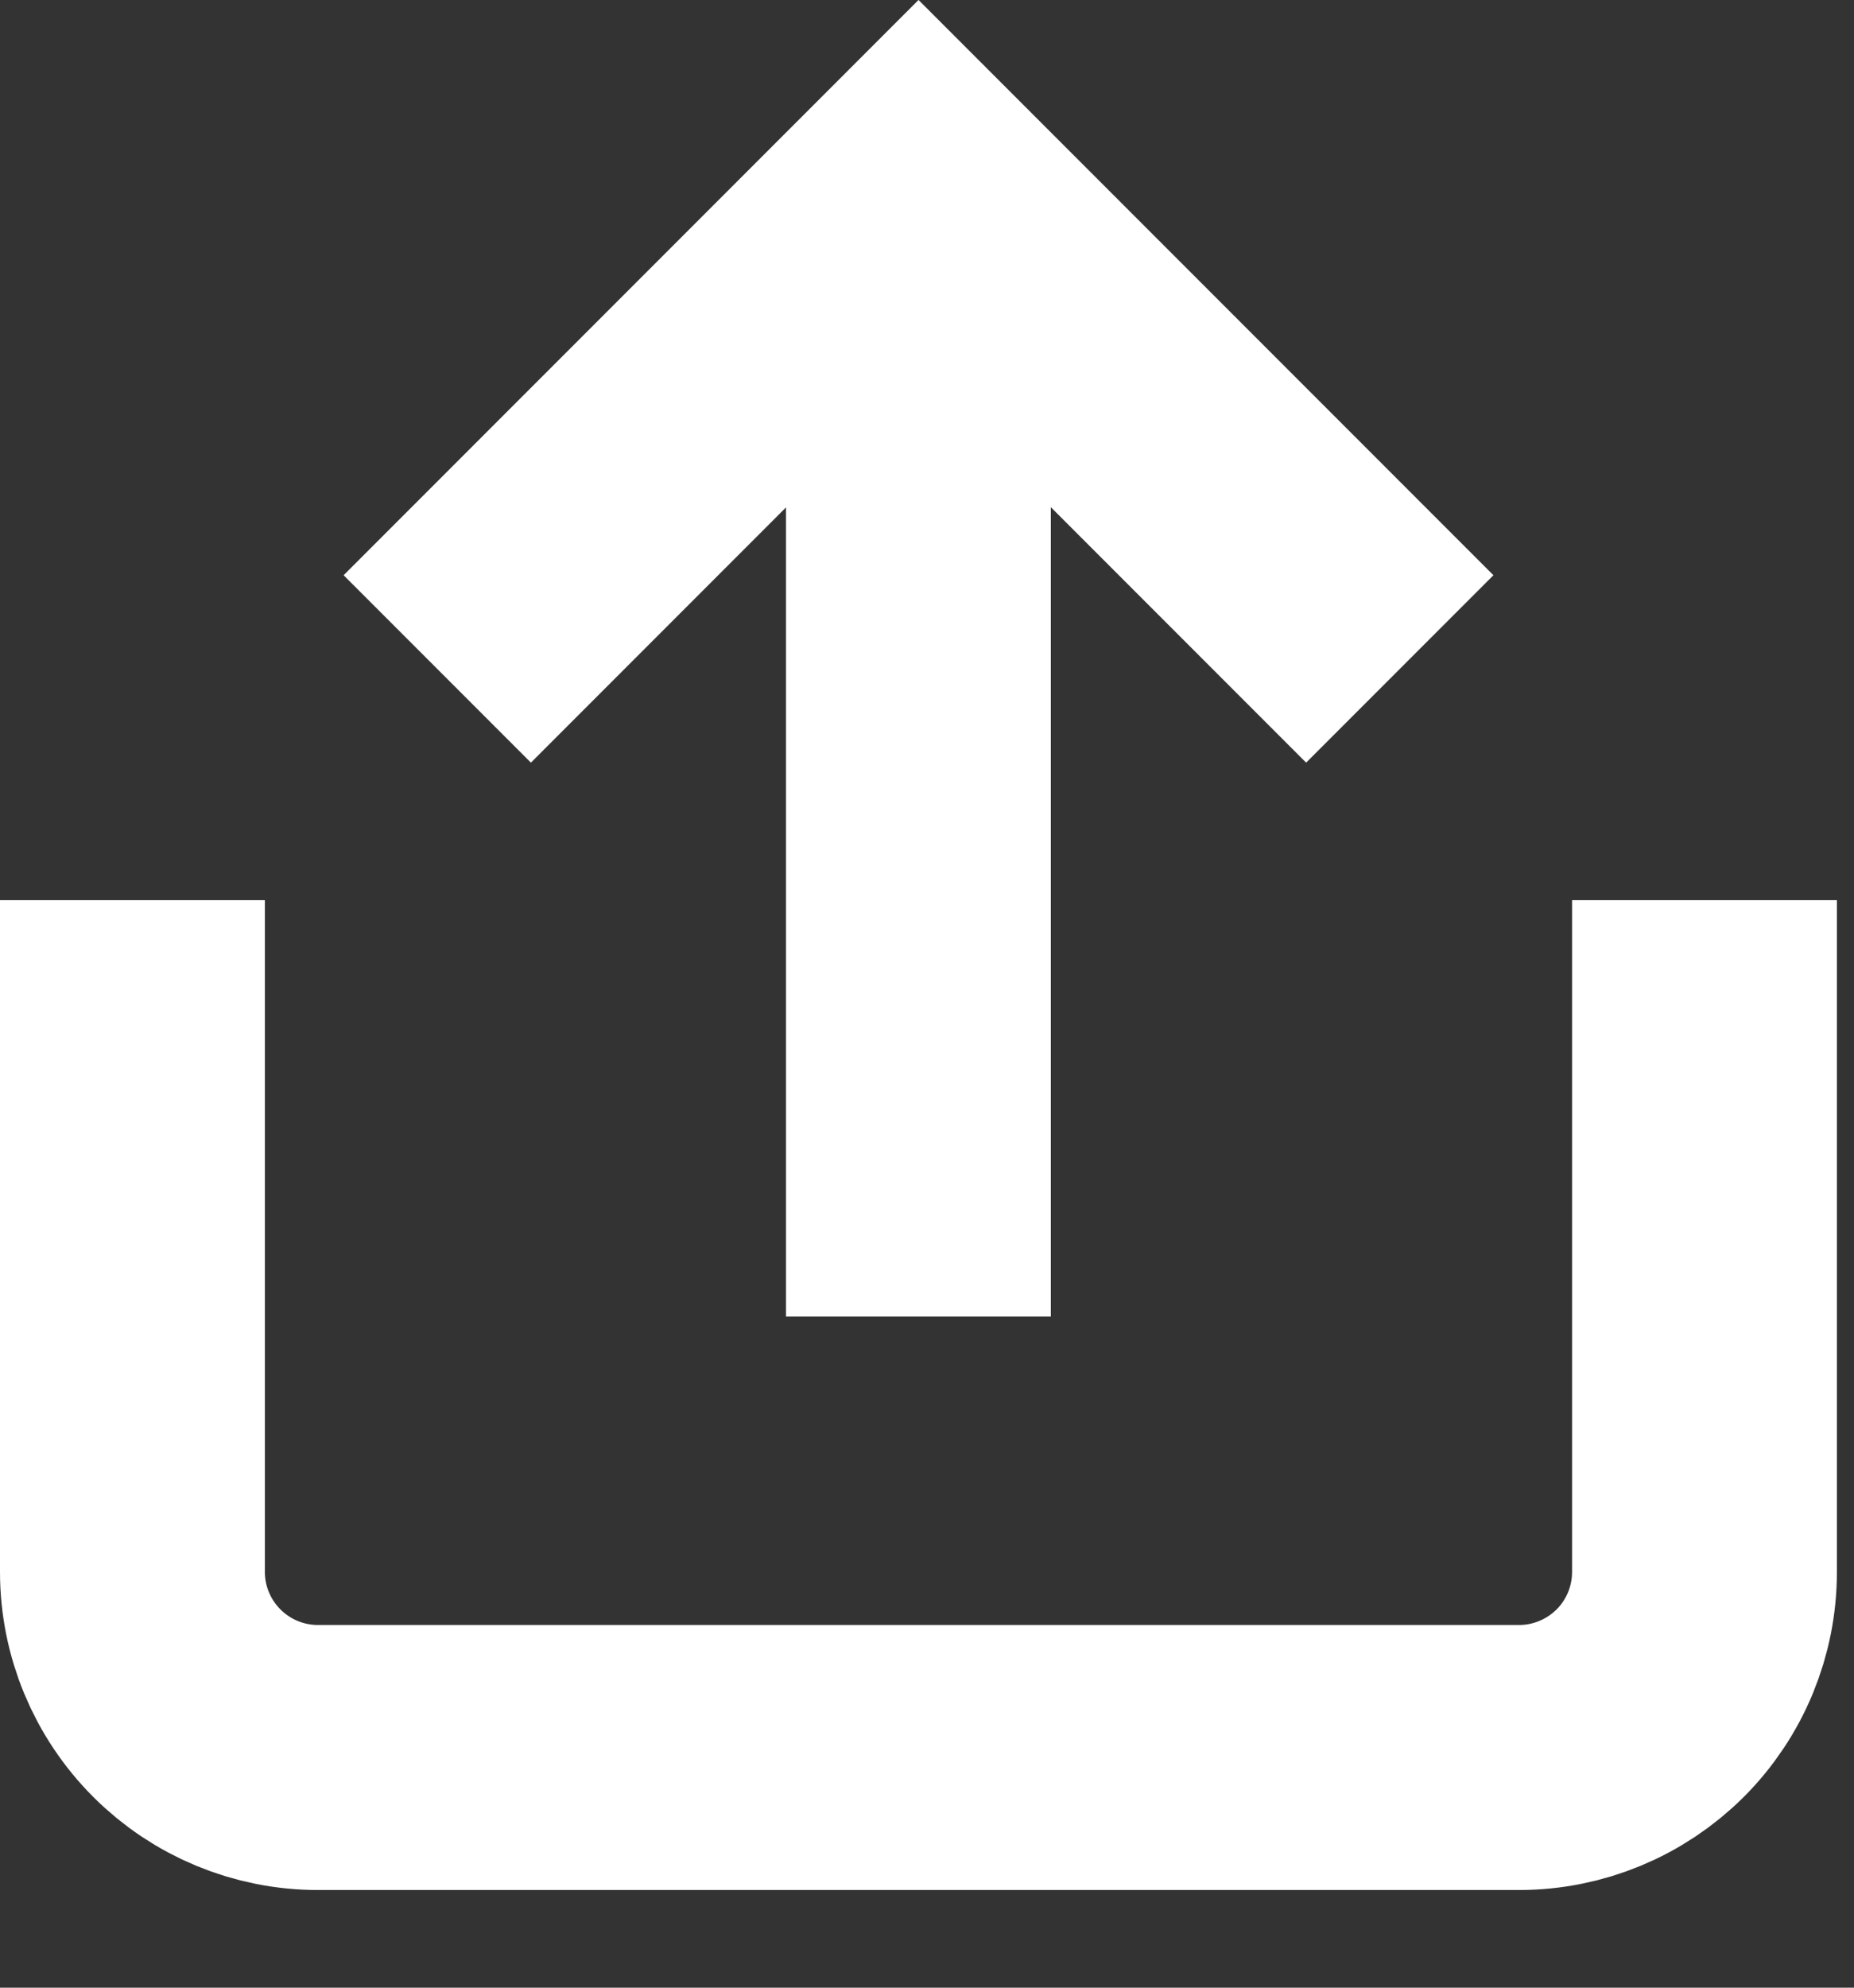 <svg xmlns="http://www.w3.org/2000/svg" xmlns:xlink="http://www.w3.org/1999/xlink" width="14px" height="15px" viewBox="0 0 14 15" version="1.1">
    <rect x="0" y="0" width="14" height="15" fill="#333333" stroke="none"/>
    <!-- Generator: Sketch 3.8.3 (29802) - http://www.bohemiancoding.com/sketch -->
    <title>withdraw</title>
    <desc>Created with Sketch.</desc>
    <defs/>
    <g id="Page-1" stroke="none" stroke-width="1" fill="none" fill-rule="evenodd" stroke-linecap="square">
        <g id="withdraw" transform="translate(1, -1)" stroke="#FFFFFF" stroke-width="2">
            <path d="M5.935,3.878 L5.935,9.935" id="Stroke-1"/>
            <polyline id="Stroke-3" points="3.009 5.341 5.936 2.414 8.863 5.341"/>
            <path d="M0,8.793 L0,12.862 C0,13.234 0.148,13.59 0.411,13.853 L0.411,13.853 C0.673,14.115 1.029,14.263 1.401,14.263 L10.471,14.263 C10.842,14.263 11.198,14.115 11.461,13.853 L11.461,13.853 C11.724,13.59 11.871,13.234 11.871,12.862 L11.871,8.793" id="Stroke-5"/>
        </g>
    </g>
</svg>
